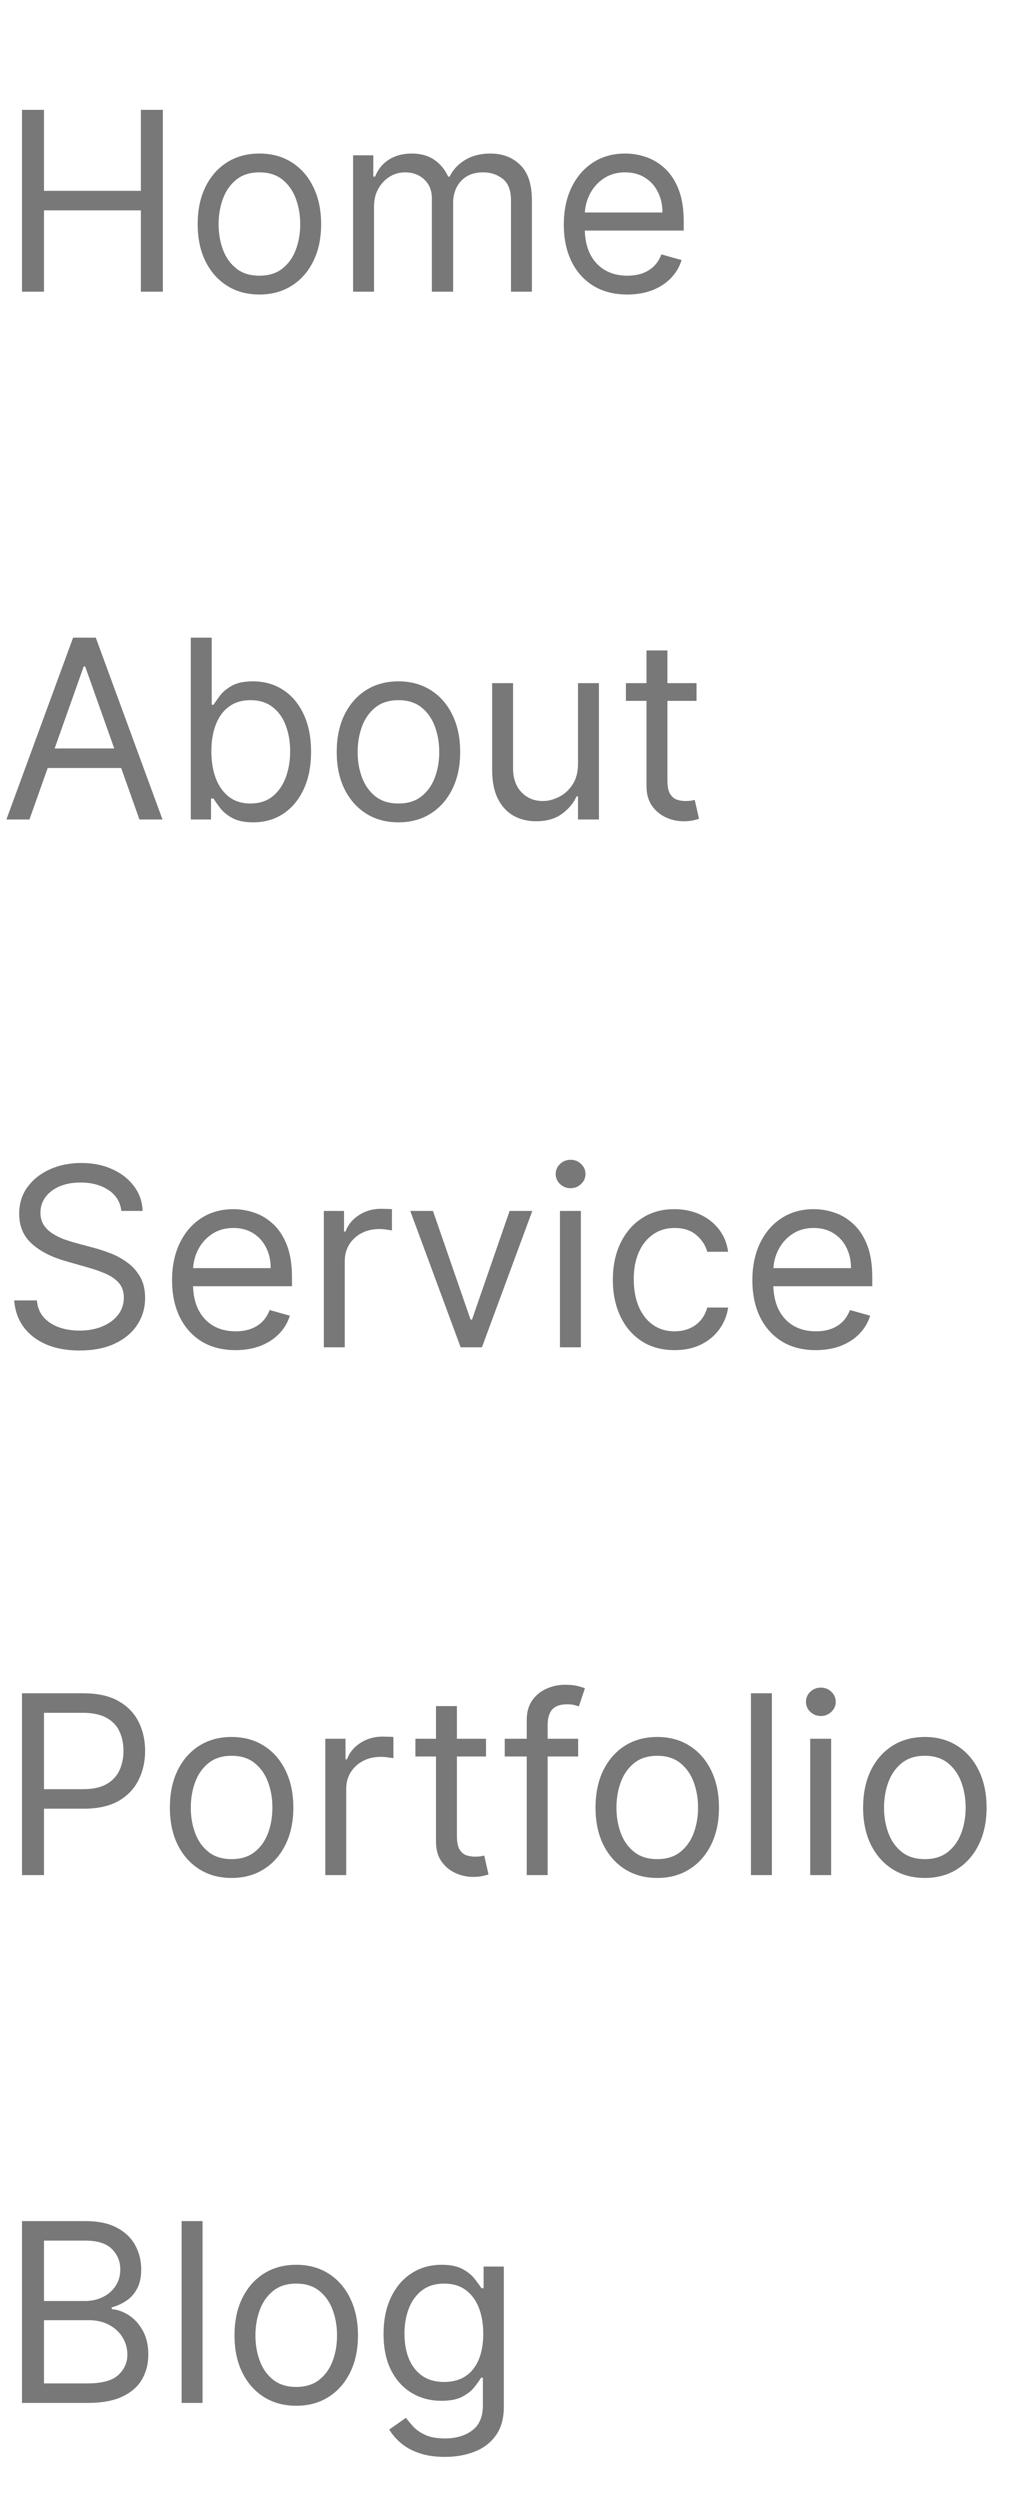 <svg width="73" height="180" viewBox="0 0 73 180" fill="none" xmlns="http://www.w3.org/2000/svg">
<path d="M1.585 21V7.909H3.17V13.739H10.151V7.909H11.736V21H10.151V15.145H3.17V21H1.585ZM18.694 21.204C17.807 21.204 17.029 20.994 16.36 20.572C15.696 20.15 15.176 19.56 14.801 18.801C14.43 18.043 14.245 17.156 14.245 16.142C14.245 15.119 14.43 14.227 14.801 13.464C15.176 12.701 15.696 12.109 16.36 11.687C17.029 11.265 17.807 11.054 18.694 11.054C19.58 11.054 20.355 11.265 21.02 11.687C21.689 12.109 22.209 12.701 22.58 13.464C22.955 14.227 23.142 15.119 23.142 16.142C23.142 17.156 22.955 18.043 22.58 18.801C22.209 19.56 21.689 20.15 21.02 20.572C20.355 20.994 19.58 21.204 18.694 21.204ZM18.694 19.849C19.367 19.849 19.921 19.677 20.355 19.332C20.79 18.986 21.112 18.533 21.321 17.97C21.529 17.408 21.634 16.798 21.634 16.142C21.634 15.486 21.529 14.874 21.321 14.307C21.112 13.741 20.79 13.283 20.355 12.933C19.921 12.584 19.367 12.409 18.694 12.409C18.02 12.409 17.466 12.584 17.032 12.933C16.597 13.283 16.275 13.741 16.066 14.307C15.858 14.874 15.753 15.486 15.753 16.142C15.753 16.798 15.858 17.408 16.066 17.97C16.275 18.533 16.597 18.986 17.032 19.332C17.466 19.677 18.02 19.849 18.694 19.849ZM25.445 21V11.182H26.902V12.716H27.03C27.235 12.192 27.565 11.785 28.021 11.495C28.477 11.201 29.025 11.054 29.664 11.054C30.312 11.054 30.851 11.201 31.281 11.495C31.716 11.785 32.054 12.192 32.297 12.716H32.4C32.651 12.209 33.028 11.806 33.531 11.508C34.034 11.205 34.637 11.054 35.34 11.054C36.218 11.054 36.936 11.329 37.494 11.879C38.052 12.424 38.331 13.274 38.331 14.429V21H36.823V14.429C36.823 13.704 36.625 13.187 36.228 12.876C35.832 12.565 35.366 12.409 34.829 12.409C34.138 12.409 33.603 12.618 33.224 13.036C32.845 13.449 32.655 13.973 32.655 14.608V21H31.121V14.276C31.121 13.717 30.94 13.268 30.578 12.927C30.216 12.582 29.749 12.409 29.178 12.409C28.786 12.409 28.42 12.514 28.079 12.722C27.742 12.931 27.469 13.221 27.261 13.592C27.056 13.958 26.954 14.382 26.954 14.864V21H25.445ZM45.206 21.204C44.26 21.204 43.444 20.996 42.758 20.578C42.076 20.156 41.55 19.568 41.179 18.814C40.813 18.055 40.629 17.173 40.629 16.168C40.629 15.162 40.813 14.276 41.179 13.508C41.55 12.737 42.066 12.136 42.726 11.706C43.391 11.271 44.166 11.054 45.053 11.054C45.564 11.054 46.069 11.139 46.568 11.31C47.066 11.48 47.52 11.757 47.929 12.141C48.338 12.52 48.664 13.023 48.907 13.649C49.15 14.276 49.272 15.047 49.272 15.963V16.602H41.703V15.298H47.737C47.737 14.744 47.627 14.25 47.405 13.815C47.188 13.381 46.877 13.038 46.472 12.786C46.071 12.535 45.598 12.409 45.053 12.409C44.452 12.409 43.932 12.558 43.493 12.857C43.058 13.151 42.724 13.534 42.489 14.007C42.255 14.48 42.138 14.987 42.138 15.528V16.398C42.138 17.139 42.266 17.768 42.522 18.283C42.781 18.795 43.142 19.185 43.602 19.453C44.062 19.717 44.597 19.849 45.206 19.849C45.602 19.849 45.96 19.794 46.28 19.683C46.604 19.568 46.883 19.398 47.117 19.172C47.352 18.942 47.533 18.656 47.661 18.315L49.118 18.724C48.965 19.219 48.707 19.653 48.345 20.028C47.982 20.399 47.535 20.689 47.002 20.898C46.47 21.102 45.871 21.204 45.206 21.204Z" fill="#787878"/>
<path d="M1.585 135V121.909H6.009C7.036 121.909 7.875 122.094 8.527 122.465C9.183 122.832 9.669 123.328 9.984 123.955C10.3 124.581 10.457 125.28 10.457 126.051C10.457 126.822 10.3 127.523 9.984 128.154C9.673 128.785 9.192 129.288 8.54 129.663C7.888 130.033 7.053 130.219 6.034 130.219H2.864V128.812H5.983C6.686 128.812 7.251 128.691 7.677 128.448C8.103 128.205 8.412 127.877 8.604 127.464C8.8 127.046 8.898 126.575 8.898 126.051C8.898 125.527 8.8 125.058 8.604 124.645C8.412 124.232 8.101 123.908 7.67 123.673C7.24 123.435 6.669 123.315 5.957 123.315H3.17V135H1.585ZM16.69 135.205C15.803 135.205 15.026 134.994 14.357 134.572C13.692 134.15 13.172 133.56 12.797 132.801C12.426 132.043 12.241 131.156 12.241 130.142C12.241 129.119 12.426 128.227 12.797 127.464C13.172 126.701 13.692 126.109 14.357 125.687C15.026 125.265 15.803 125.054 16.69 125.054C17.576 125.054 18.352 125.265 19.016 125.687C19.685 126.109 20.205 126.701 20.576 127.464C20.951 128.227 21.139 129.119 21.139 130.142C21.139 131.156 20.951 132.043 20.576 132.801C20.205 133.56 19.685 134.15 19.016 134.572C18.352 134.994 17.576 135.205 16.69 135.205ZM16.69 133.849C17.363 133.849 17.917 133.677 18.352 133.332C18.786 132.987 19.108 132.533 19.317 131.97C19.526 131.408 19.63 130.798 19.63 130.142C19.63 129.486 19.526 128.874 19.317 128.308C19.108 127.741 18.786 127.283 18.352 126.933C17.917 126.584 17.363 126.409 16.69 126.409C16.016 126.409 15.462 126.584 15.028 126.933C14.593 127.283 14.271 127.741 14.062 128.308C13.854 128.874 13.749 129.486 13.749 130.142C13.749 130.798 13.854 131.408 14.062 131.97C14.271 132.533 14.593 132.987 15.028 133.332C15.462 133.677 16.016 133.849 16.69 133.849ZM23.441 135V125.182H24.899V126.665H25.001C25.18 126.179 25.504 125.785 25.973 125.482C26.441 125.18 26.97 125.028 27.558 125.028C27.669 125.028 27.807 125.031 27.973 125.035C28.139 125.039 28.265 125.045 28.35 125.054V126.588C28.299 126.575 28.182 126.556 27.999 126.531C27.82 126.501 27.63 126.486 27.43 126.486C26.953 126.486 26.526 126.586 26.151 126.786C25.781 126.982 25.487 127.255 25.269 127.604C25.056 127.95 24.95 128.344 24.95 128.787V135H23.441ZM35.024 125.182V126.46H29.936V125.182H35.024ZM31.419 122.83H32.927V132.188C32.927 132.614 32.989 132.933 33.112 133.146C33.24 133.355 33.402 133.496 33.598 133.568C33.798 133.636 34.009 133.67 34.231 133.67C34.397 133.67 34.534 133.662 34.64 133.645C34.747 133.624 34.832 133.607 34.896 133.594L35.203 134.949C35.1 134.987 34.958 135.026 34.774 135.064C34.591 135.107 34.359 135.128 34.078 135.128C33.651 135.128 33.234 135.036 32.825 134.853C32.42 134.67 32.083 134.391 31.815 134.016C31.551 133.641 31.419 133.168 31.419 132.597V122.83ZM41.665 125.182V126.46H36.372V125.182H41.665ZM37.958 135V123.827C37.958 123.264 38.09 122.795 38.354 122.42C38.618 122.045 38.961 121.764 39.383 121.577C39.805 121.389 40.25 121.295 40.719 121.295C41.09 121.295 41.392 121.325 41.627 121.385C41.861 121.445 42.036 121.5 42.151 121.551L41.716 122.855C41.639 122.83 41.533 122.798 41.397 122.759C41.264 122.721 41.09 122.702 40.872 122.702C40.374 122.702 40.014 122.827 39.792 123.079C39.575 123.33 39.466 123.699 39.466 124.185V135H37.958ZM47.364 135.205C46.477 135.205 45.699 134.994 45.03 134.572C44.366 134.15 43.846 133.56 43.471 132.801C43.1 132.043 42.915 131.156 42.915 130.142C42.915 129.119 43.1 128.227 43.471 127.464C43.846 126.701 44.366 126.109 45.03 125.687C45.699 125.265 46.477 125.054 47.364 125.054C48.25 125.054 49.025 125.265 49.69 125.687C50.359 126.109 50.879 126.701 51.25 127.464C51.625 128.227 51.812 129.119 51.812 130.142C51.812 131.156 51.625 132.043 51.25 132.801C50.879 133.56 50.359 134.15 49.69 134.572C49.025 134.994 48.25 135.205 47.364 135.205ZM47.364 133.849C48.037 133.849 48.591 133.677 49.025 133.332C49.46 132.987 49.782 132.533 49.991 131.97C50.199 131.408 50.304 130.798 50.304 130.142C50.304 129.486 50.199 128.874 49.991 128.308C49.782 127.741 49.46 127.283 49.025 126.933C48.591 126.584 48.037 126.409 47.364 126.409C46.69 126.409 46.136 126.584 45.702 126.933C45.267 127.283 44.945 127.741 44.736 128.308C44.528 128.874 44.423 129.486 44.423 130.142C44.423 130.798 44.528 131.408 44.736 131.97C44.945 132.533 45.267 132.987 45.702 133.332C46.136 133.677 46.69 133.849 47.364 133.849ZM55.624 121.909V135H54.115V121.909H55.624ZM58.386 135V125.182H59.895V135H58.386ZM59.154 123.545C58.86 123.545 58.606 123.445 58.393 123.245C58.184 123.045 58.08 122.804 58.08 122.523C58.08 122.241 58.184 122.001 58.393 121.8C58.606 121.6 58.86 121.5 59.154 121.5C59.448 121.5 59.699 121.6 59.908 121.8C60.121 122.001 60.227 122.241 60.227 122.523C60.227 122.804 60.121 123.045 59.908 123.245C59.699 123.445 59.448 123.545 59.154 123.545ZM66.647 135.205C65.76 135.205 64.983 134.994 64.314 134.572C63.649 134.15 63.129 133.56 62.754 132.801C62.383 132.043 62.198 131.156 62.198 130.142C62.198 129.119 62.383 128.227 62.754 127.464C63.129 126.701 63.649 126.109 64.314 125.687C64.983 125.265 65.76 125.054 66.647 125.054C67.533 125.054 68.309 125.265 68.973 125.687C69.642 126.109 70.162 126.701 70.533 127.464C70.908 128.227 71.096 129.119 71.096 130.142C71.096 131.156 70.908 132.043 70.533 132.801C70.162 133.56 69.642 134.15 68.973 134.572C68.309 134.994 67.533 135.205 66.647 135.205ZM66.647 133.849C67.32 133.849 67.874 133.677 68.309 133.332C68.743 132.987 69.065 132.533 69.274 131.97C69.483 131.408 69.587 130.798 69.587 130.142C69.587 129.486 69.483 128.874 69.274 128.308C69.065 127.741 68.743 127.283 68.309 126.933C67.874 126.584 67.32 126.409 66.647 126.409C65.973 126.409 65.419 126.584 64.985 126.933C64.55 127.283 64.228 127.741 64.019 128.308C63.811 128.874 63.706 129.486 63.706 130.142C63.706 130.798 63.811 131.408 64.019 131.97C64.228 132.533 64.55 132.987 64.985 133.332C65.419 133.677 65.973 133.849 66.647 133.849Z" fill="#787878"/>
<path d="M2.122 59H0.46L5.267 45.909H6.903L11.71 59H10.048L6.136 47.98H6.034L2.122 59ZM2.736 53.886H9.435V55.293H2.736V53.886ZM13.749 59V45.909H15.258V50.742H15.386C15.496 50.571 15.65 50.354 15.846 50.09C16.046 49.821 16.332 49.582 16.702 49.374C17.077 49.16 17.584 49.054 18.224 49.054C19.05 49.054 19.779 49.261 20.41 49.674C21.041 50.087 21.533 50.673 21.886 51.432C22.24 52.19 22.417 53.085 22.417 54.117C22.417 55.156 22.24 56.057 21.886 56.82C21.533 57.579 21.043 58.167 20.416 58.584C19.79 58.998 19.067 59.205 18.249 59.205C17.619 59.205 17.114 59.1 16.734 58.891C16.355 58.678 16.063 58.438 15.859 58.169C15.654 57.896 15.496 57.67 15.386 57.492H15.207V59H13.749ZM15.232 54.091C15.232 54.832 15.341 55.486 15.558 56.053C15.776 56.616 16.093 57.057 16.511 57.376C16.928 57.692 17.44 57.849 18.045 57.849C18.675 57.849 19.202 57.683 19.624 57.351C20.05 57.014 20.369 56.562 20.582 55.996C20.8 55.425 20.908 54.79 20.908 54.091C20.908 53.401 20.802 52.778 20.589 52.224C20.38 51.666 20.062 51.225 19.636 50.901C19.215 50.573 18.684 50.409 18.045 50.409C17.431 50.409 16.916 50.565 16.498 50.876C16.08 51.182 15.765 51.613 15.552 52.167C15.339 52.717 15.232 53.358 15.232 54.091ZM28.713 59.205C27.827 59.205 27.049 58.994 26.38 58.572C25.715 58.15 25.195 57.56 24.82 56.801C24.45 56.043 24.264 55.156 24.264 54.142C24.264 53.119 24.45 52.227 24.82 51.464C25.195 50.701 25.715 50.109 26.38 49.687C27.049 49.265 27.827 49.054 28.713 49.054C29.599 49.054 30.375 49.265 31.04 49.687C31.709 50.109 32.229 50.701 32.599 51.464C32.974 52.227 33.162 53.119 33.162 54.142C33.162 55.156 32.974 56.043 32.599 56.801C32.229 57.56 31.709 58.15 31.04 58.572C30.375 58.994 29.599 59.205 28.713 59.205ZM28.713 57.849C29.386 57.849 29.94 57.677 30.375 57.332C30.81 56.986 31.131 56.533 31.34 55.97C31.549 55.408 31.653 54.798 31.653 54.142C31.653 53.486 31.549 52.874 31.34 52.307C31.131 51.741 30.81 51.283 30.375 50.933C29.94 50.584 29.386 50.409 28.713 50.409C28.04 50.409 27.486 50.584 27.051 50.933C26.616 51.283 26.295 51.741 26.086 52.307C25.877 52.874 25.773 53.486 25.773 54.142C25.773 54.798 25.877 55.408 26.086 55.97C26.295 56.533 26.616 56.986 27.051 57.332C27.486 57.677 28.04 57.849 28.713 57.849ZM41.652 54.986V49.182H43.161V59H41.652V57.338H41.55C41.32 57.837 40.962 58.261 40.476 58.61C39.99 58.955 39.377 59.128 38.635 59.128C38.022 59.128 37.476 58.994 36.999 58.725C36.522 58.452 36.147 58.043 35.874 57.498C35.601 56.948 35.465 56.256 35.465 55.42V49.182H36.973V55.318C36.973 56.034 37.173 56.605 37.574 57.031C37.979 57.457 38.495 57.67 39.121 57.67C39.496 57.67 39.877 57.575 40.265 57.383C40.657 57.191 40.985 56.897 41.249 56.501C41.518 56.104 41.652 55.599 41.652 54.986ZM50.194 49.182V50.46H45.105V49.182H50.194ZM46.588 46.83H48.097V56.188C48.097 56.614 48.159 56.933 48.282 57.146C48.41 57.355 48.572 57.496 48.768 57.568C48.968 57.636 49.179 57.67 49.401 57.67C49.567 57.67 49.703 57.662 49.81 57.645C49.916 57.624 50.002 57.606 50.066 57.594L50.373 58.949C50.27 58.987 50.127 59.026 49.944 59.064C49.761 59.106 49.529 59.128 49.248 59.128C48.821 59.128 48.404 59.036 47.995 58.853C47.59 58.67 47.253 58.391 46.985 58.016C46.721 57.641 46.588 57.168 46.588 56.597V46.83Z" fill="#787878"/>
<path d="M8.744 87.182C8.668 86.534 8.357 86.031 7.811 85.673C7.266 85.315 6.597 85.136 5.804 85.136C5.224 85.136 4.717 85.23 4.283 85.418C3.852 85.605 3.516 85.863 3.273 86.191C3.034 86.519 2.915 86.892 2.915 87.31C2.915 87.659 2.998 87.96 3.164 88.211C3.335 88.458 3.552 88.665 3.816 88.831C4.08 88.993 4.357 89.127 4.647 89.234C4.937 89.336 5.203 89.419 5.446 89.483L6.776 89.841C7.116 89.93 7.496 90.054 7.913 90.212C8.335 90.369 8.738 90.585 9.121 90.857C9.509 91.126 9.829 91.471 10.08 91.893C10.332 92.315 10.457 92.832 10.457 93.446C10.457 94.153 10.272 94.793 9.901 95.364C9.535 95.935 8.998 96.388 8.29 96.725C7.587 97.062 6.733 97.23 5.727 97.23C4.79 97.23 3.978 97.079 3.292 96.776C2.61 96.474 2.073 96.052 1.681 95.511C1.293 94.969 1.074 94.341 1.023 93.625H2.659C2.702 94.119 2.868 94.528 3.158 94.852C3.452 95.172 3.822 95.41 4.27 95.568C4.722 95.722 5.207 95.798 5.727 95.798C6.332 95.798 6.876 95.7 7.357 95.504C7.839 95.304 8.22 95.027 8.501 94.673C8.783 94.315 8.923 93.898 8.923 93.421C8.923 92.986 8.802 92.632 8.559 92.359C8.316 92.087 7.996 91.865 7.6 91.695C7.204 91.524 6.776 91.375 6.315 91.247L4.705 90.787C3.682 90.493 2.872 90.073 2.276 89.528C1.679 88.982 1.381 88.269 1.381 87.386C1.381 86.653 1.579 86.014 1.975 85.469C2.376 84.919 2.913 84.493 3.586 84.19C4.263 83.883 5.02 83.73 5.855 83.73C6.699 83.73 7.449 83.881 8.105 84.184C8.761 84.482 9.281 84.891 9.665 85.411C10.053 85.931 10.257 86.521 10.278 87.182H8.744ZM16.976 97.204C16.03 97.204 15.214 96.996 14.527 96.578C13.846 96.156 13.319 95.568 12.949 94.814C12.582 94.055 12.399 93.173 12.399 92.168C12.399 91.162 12.582 90.276 12.949 89.508C13.319 88.737 13.835 88.136 14.496 87.706C15.16 87.271 15.936 87.054 16.822 87.054C17.334 87.054 17.839 87.139 18.337 87.31C18.836 87.48 19.29 87.757 19.699 88.141C20.108 88.52 20.434 89.023 20.677 89.649C20.92 90.276 21.041 91.047 21.041 91.963V92.602H13.473V91.298H19.507C19.507 90.744 19.396 90.25 19.174 89.815C18.957 89.381 18.646 89.038 18.241 88.786C17.841 88.535 17.368 88.409 16.822 88.409C16.221 88.409 15.701 88.558 15.263 88.856C14.828 89.151 14.493 89.534 14.259 90.007C14.025 90.48 13.908 90.987 13.908 91.528V92.398C13.908 93.139 14.035 93.768 14.291 94.283C14.551 94.795 14.911 95.185 15.371 95.453C15.832 95.717 16.366 95.849 16.976 95.849C17.372 95.849 17.73 95.794 18.049 95.683C18.373 95.568 18.652 95.398 18.887 95.172C19.121 94.942 19.302 94.656 19.43 94.315L20.888 94.724C20.734 95.219 20.476 95.653 20.114 96.028C19.752 96.399 19.305 96.689 18.772 96.898C18.239 97.102 17.64 97.204 16.976 97.204ZM23.336 97V87.182H24.793V88.665H24.895C25.074 88.179 25.398 87.785 25.867 87.482C26.336 87.18 26.864 87.028 27.452 87.028C27.563 87.028 27.701 87.031 27.868 87.035C28.034 87.039 28.16 87.046 28.245 87.054V88.588C28.194 88.575 28.076 88.556 27.893 88.531C27.714 88.501 27.525 88.486 27.324 88.486C26.847 88.486 26.421 88.586 26.046 88.786C25.675 88.982 25.381 89.255 25.164 89.604C24.951 89.95 24.844 90.344 24.844 90.787V97H23.336ZM38.36 87.182L34.73 97H33.196L29.565 87.182H31.201L33.911 95.006H34.014L36.724 87.182H38.36ZM40.351 97V87.182H41.86V97H40.351ZM41.118 85.546C40.824 85.546 40.571 85.445 40.358 85.245C40.149 85.045 40.045 84.804 40.045 84.523C40.045 84.242 40.149 84.001 40.358 83.8C40.571 83.6 40.824 83.5 41.118 83.5C41.413 83.5 41.664 83.6 41.873 83.8C42.086 84.001 42.192 84.242 42.192 84.523C42.192 84.804 42.086 85.045 41.873 85.245C41.664 85.445 41.413 85.546 41.118 85.546ZM48.611 97.204C47.691 97.204 46.898 96.987 46.234 96.553C45.569 96.118 45.057 95.519 44.7 94.756C44.342 93.994 44.163 93.122 44.163 92.142C44.163 91.145 44.346 90.265 44.712 89.502C45.083 88.735 45.599 88.136 46.259 87.706C46.924 87.271 47.7 87.054 48.586 87.054C49.276 87.054 49.898 87.182 50.452 87.438C51.006 87.693 51.46 88.051 51.814 88.511C52.168 88.972 52.387 89.508 52.472 90.122H50.964C50.849 89.675 50.593 89.278 50.197 88.933C49.805 88.584 49.276 88.409 48.611 88.409C48.023 88.409 47.508 88.562 47.065 88.869C46.626 89.172 46.283 89.6 46.035 90.154C45.793 90.704 45.671 91.349 45.671 92.091C45.671 92.849 45.791 93.51 46.029 94.072C46.272 94.635 46.613 95.072 47.052 95.383C47.495 95.694 48.015 95.849 48.611 95.849C49.004 95.849 49.359 95.781 49.679 95.645C49.999 95.508 50.269 95.312 50.491 95.057C50.712 94.801 50.87 94.494 50.964 94.136H52.472C52.387 94.716 52.176 95.238 51.84 95.702C51.507 96.163 51.066 96.529 50.516 96.802C49.971 97.07 49.336 97.204 48.611 97.204ZM58.794 97.204C57.848 97.204 57.032 96.996 56.346 96.578C55.664 96.156 55.138 95.568 54.767 94.814C54.401 94.055 54.217 93.173 54.217 92.168C54.217 91.162 54.401 90.276 54.767 89.508C55.138 88.737 55.653 88.136 56.314 87.706C56.979 87.271 57.754 87.054 58.641 87.054C59.152 87.054 59.657 87.139 60.156 87.31C60.654 87.48 61.108 87.757 61.517 88.141C61.926 88.52 62.252 89.023 62.495 89.649C62.738 90.276 62.859 91.047 62.859 91.963V92.602H55.291V91.298H61.325C61.325 90.744 61.215 90.25 60.993 89.815C60.776 89.381 60.465 89.038 60.06 88.786C59.659 88.535 59.186 88.409 58.641 88.409C58.04 88.409 57.52 88.558 57.081 88.856C56.646 89.151 56.312 89.534 56.077 90.007C55.843 90.48 55.726 90.987 55.726 91.528V92.398C55.726 93.139 55.854 93.768 56.109 94.283C56.369 94.795 56.729 95.185 57.19 95.453C57.65 95.717 58.185 95.849 58.794 95.849C59.19 95.849 59.548 95.794 59.868 95.683C60.192 95.568 60.471 95.398 60.705 95.172C60.94 94.942 61.121 94.656 61.249 94.315L62.706 94.724C62.553 95.219 62.295 95.653 61.932 96.028C61.57 96.399 61.123 96.689 60.59 96.898C60.057 97.102 59.459 97.204 58.794 97.204Z" fill="#787878"/>
<path d="M1.585 173V159.909H6.162C7.074 159.909 7.826 160.067 8.418 160.382C9.011 160.693 9.452 161.113 9.741 161.641C10.031 162.165 10.176 162.747 10.176 163.386C10.176 163.949 10.076 164.413 9.876 164.78C9.68 165.146 9.42 165.436 9.096 165.649C8.776 165.862 8.429 166.02 8.054 166.122V166.25C8.455 166.276 8.857 166.416 9.262 166.672C9.667 166.928 10.006 167.294 10.278 167.771C10.551 168.249 10.688 168.832 10.688 169.523C10.688 170.179 10.538 170.769 10.24 171.293C9.942 171.817 9.471 172.233 8.827 172.54C8.184 172.847 7.347 173 6.315 173H1.585ZM3.17 171.594H6.315C7.351 171.594 8.086 171.393 8.521 170.993C8.96 170.588 9.179 170.098 9.179 169.523C9.179 169.08 9.066 168.67 8.84 168.295C8.614 167.916 8.293 167.614 7.875 167.388C7.457 167.158 6.963 167.043 6.392 167.043H3.17V171.594ZM3.17 165.662H6.111C6.588 165.662 7.018 165.568 7.402 165.381C7.79 165.193 8.097 164.929 8.322 164.588C8.553 164.247 8.668 163.847 8.668 163.386C8.668 162.811 8.467 162.323 8.067 161.923C7.666 161.518 7.031 161.315 6.162 161.315H3.17V165.662ZM14.596 159.909V173H13.088V159.909H14.596ZM21.348 173.205C20.462 173.205 19.684 172.994 19.015 172.572C18.35 172.15 17.83 171.56 17.455 170.801C17.084 170.043 16.899 169.156 16.899 168.142C16.899 167.119 17.084 166.227 17.455 165.464C17.83 164.701 18.35 164.109 19.015 163.687C19.684 163.265 20.462 163.054 21.348 163.054C22.234 163.054 23.01 163.265 23.674 163.687C24.344 164.109 24.863 164.701 25.234 165.464C25.609 166.227 25.797 167.119 25.797 168.142C25.797 169.156 25.609 170.043 25.234 170.801C24.863 171.56 24.344 172.15 23.674 172.572C23.01 172.994 22.234 173.205 21.348 173.205ZM21.348 171.849C22.021 171.849 22.575 171.677 23.01 171.332C23.444 170.987 23.766 170.533 23.975 169.97C24.184 169.408 24.288 168.798 24.288 168.142C24.288 167.486 24.184 166.874 23.975 166.308C23.766 165.741 23.444 165.283 23.01 164.933C22.575 164.584 22.021 164.409 21.348 164.409C20.674 164.409 20.121 164.584 19.686 164.933C19.251 165.283 18.93 165.741 18.721 166.308C18.512 166.874 18.407 167.486 18.407 168.142C18.407 168.798 18.512 169.408 18.721 169.97C18.93 170.533 19.251 170.987 19.686 171.332C20.121 171.677 20.674 171.849 21.348 171.849ZM32.062 176.886C31.334 176.886 30.707 176.793 30.183 176.605C29.659 176.422 29.222 176.179 28.873 175.876C28.528 175.578 28.253 175.259 28.048 174.918L29.25 174.074C29.386 174.253 29.559 174.457 29.768 174.688C29.977 174.922 30.262 175.124 30.624 175.295C30.991 175.469 31.47 175.557 32.062 175.557C32.855 175.557 33.509 175.365 34.025 174.982C34.541 174.598 34.798 173.997 34.798 173.179V171.185H34.67C34.56 171.364 34.402 171.585 34.197 171.849C33.997 172.109 33.707 172.342 33.328 172.546C32.953 172.746 32.446 172.847 31.807 172.847C31.014 172.847 30.303 172.659 29.672 172.284C29.046 171.909 28.549 171.364 28.183 170.648C27.82 169.932 27.639 169.062 27.639 168.04C27.639 167.034 27.816 166.158 28.17 165.413C28.523 164.663 29.016 164.083 29.646 163.674C30.277 163.261 31.006 163.054 31.832 163.054C32.472 163.054 32.979 163.161 33.354 163.374C33.733 163.582 34.023 163.821 34.223 164.089C34.428 164.354 34.585 164.571 34.696 164.741H34.849V163.182H36.307V173.281C36.307 174.125 36.115 174.811 35.731 175.339C35.352 175.872 34.841 176.262 34.197 176.509C33.558 176.761 32.847 176.886 32.062 176.886ZM32.011 171.491C32.617 171.491 33.128 171.353 33.545 171.076C33.963 170.799 34.281 170.401 34.498 169.881C34.715 169.361 34.824 168.739 34.824 168.014C34.824 167.307 34.717 166.683 34.504 166.141C34.291 165.6 33.976 165.176 33.558 164.869C33.141 164.562 32.625 164.409 32.011 164.409C31.372 164.409 30.84 164.571 30.413 164.895C29.991 165.219 29.674 165.653 29.461 166.199C29.252 166.744 29.148 167.349 29.148 168.014C29.148 168.696 29.254 169.299 29.467 169.823C29.685 170.343 30.004 170.752 30.426 171.05C30.852 171.344 31.381 171.491 32.011 171.491Z" fill="#787878"/>
</svg>
